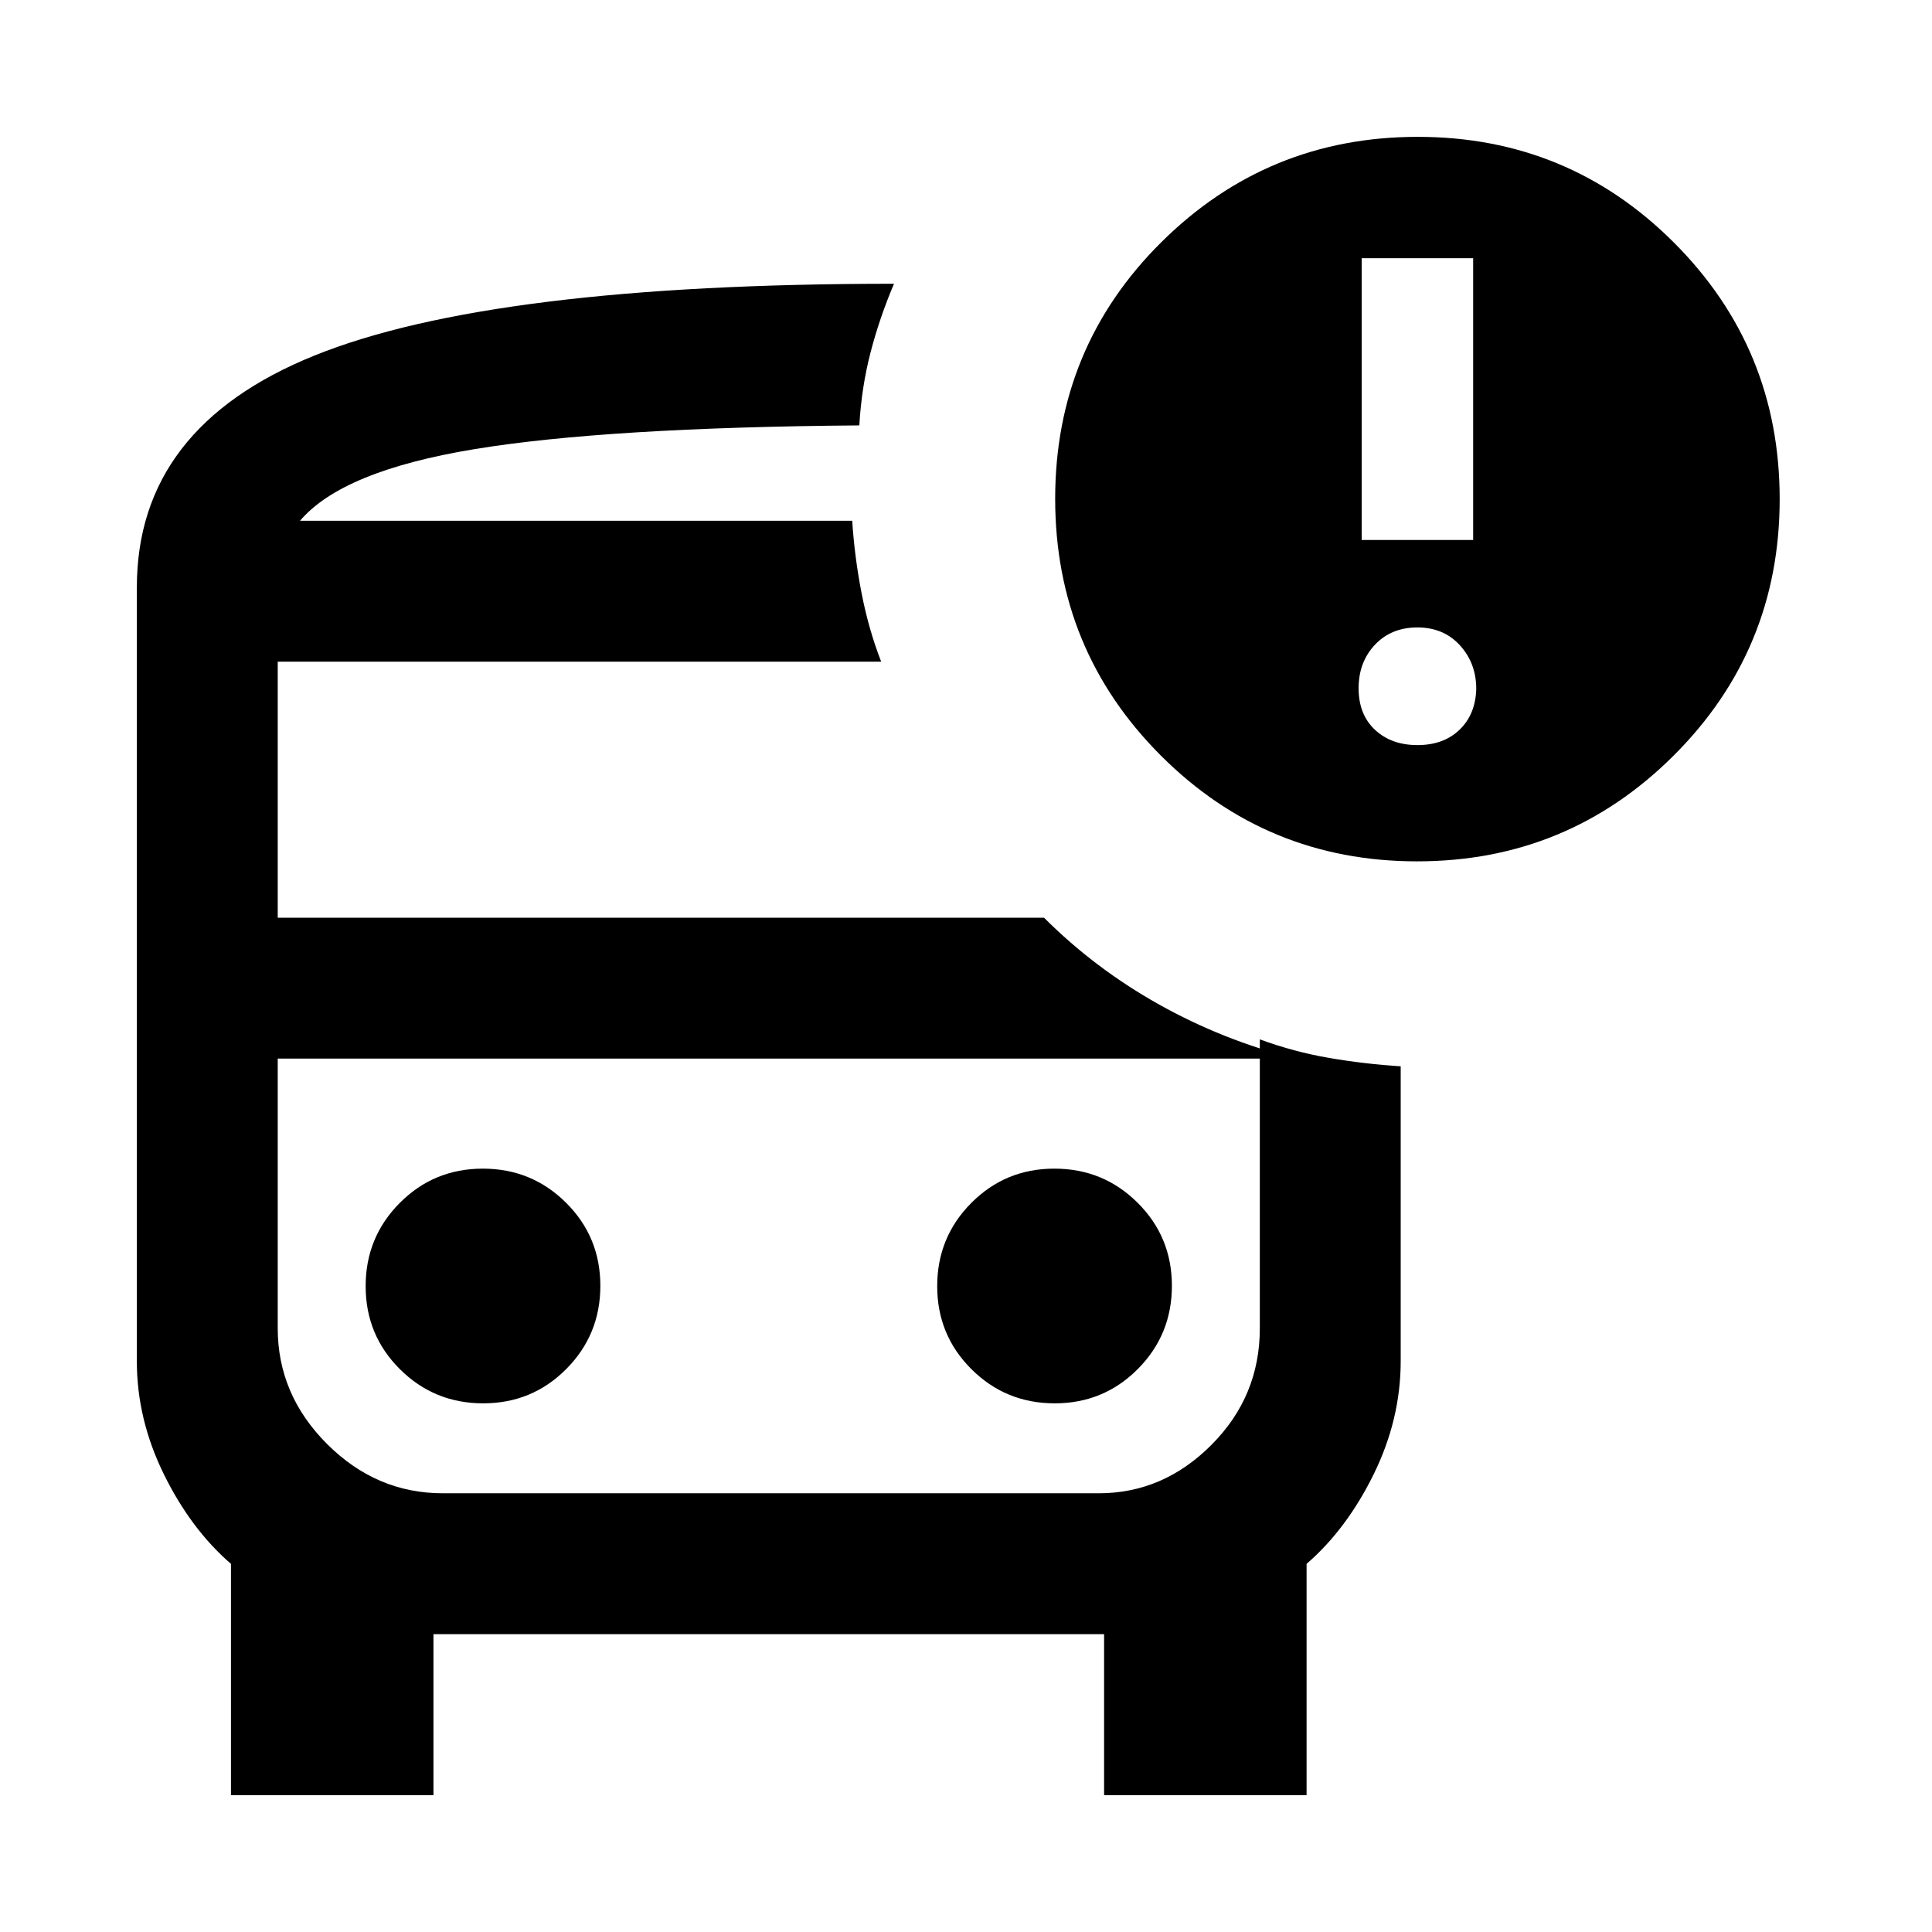 <svg xmlns="http://www.w3.org/2000/svg" height="24" viewBox="0 -960 960 960" width="24"><path d="M149.08-701.23H427 149.08ZM220-434h-82 511.46H220Zm-4.62 286v80H114.77v-114.92q-19.92-17.23-33.35-44.54Q68-254.77 68-283.53v-384.59q0-79.57 88.27-115.22Q244.54-819 444.23-819q-7.15 16.77-11.65 34.08t-5.58 36.3q-125.69 1-191.31 11.81-65.61 10.81-86.61 35.58h274.38q1.16 18 4.66 36t9.73 34H138V-504h380.77q25.23 25.23 57 43.04T643.46-434H138v134q0 33 24.5 57.5T220-218h326q32 0 56-24.09 24-24.08 24-57.91v-143.54q17 6.23 34.5 9.23t35.5 4.16v146.46q0 28.92-13.42 56.23-13.43 27.31-33.35 44.54V-68H548.62v-80H215.38Zm488.77-384q-74.77 0-127.3-52.54-52.54-52.54-52.54-127.6 0-75.17 52.74-127.51Q629.8-892 704.46-892q74.77 0 127.31 52.54 52.54 52.54 52.54 127.46 0 74.92-52.7 127.46Q778.91-532 704.15-532Zm-27.54-159.69H732v-140h-55.39v140Zm27.7 101.92q13 0 20.92-7.62 7.92-7.61 8.31-20.23 0-12.84-8.12-21.73-8.11-8.88-21.11-8.88t-21.12 8.61q-8.11 8.62-8.11 21.62 0 13 8.11 20.61 8.12 7.62 21.12 7.62ZM240.09-262.69q24.33 0 41.27-17.04 16.95-17.03 16.95-41.36t-17.04-41.27q-17.03-16.95-41.36-16.95t-41.27 17.04q-16.95 17.03-16.95 41.36t17.04 41.27q17.03 16.95 41.36 16.95Zm284 0q24.33 0 41.27-17.04 16.95-17.03 16.95-41.36t-17.04-41.27q-17.03-16.95-41.36-16.95t-41.27 17.04q-16.95 17.03-16.95 41.36t17.04 41.27q17.03 16.95 41.36 16.95Z"/></svg>